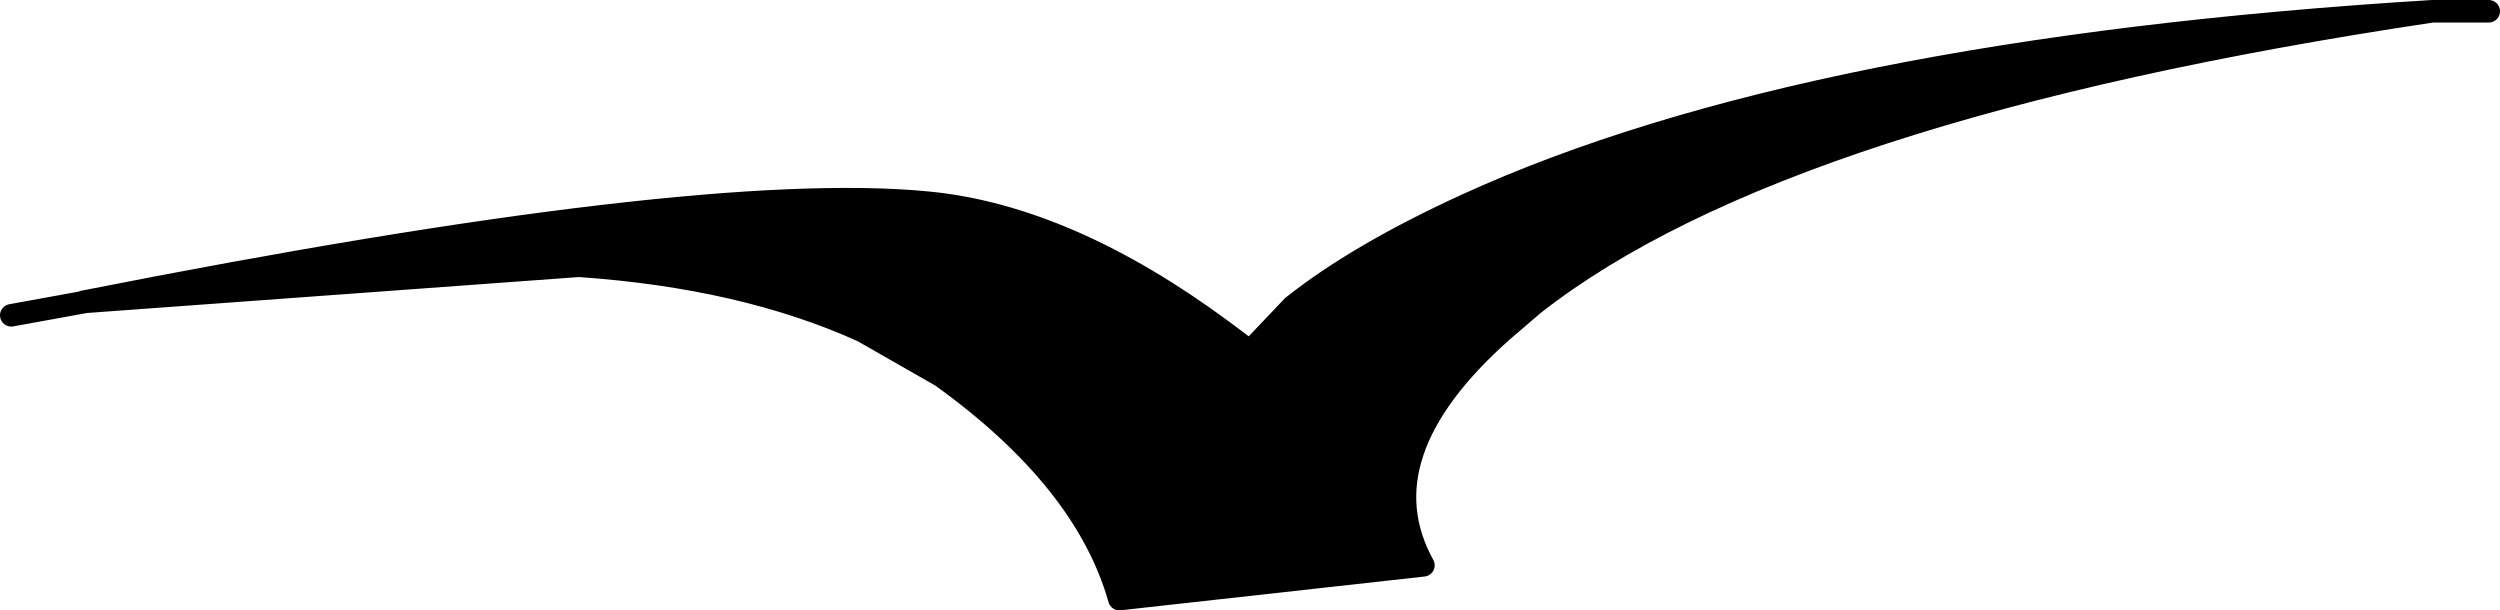 <?xml version="1.0" encoding="UTF-8" standalone="no"?>
<svg xmlns:ffdec="https://www.free-decompiler.com/flash" xmlns:xlink="http://www.w3.org/1999/xlink" ffdec:objectType="shape" height="13.55px" width="55.5px" xmlns="http://www.w3.org/2000/svg">
  <g transform="matrix(1.0, 0.0, 0.0, 1.0, -1.05, -2.1)">
    <path d="M55.05 2.35 Q40.65 4.5 35.1 8.85 L34.4 9.45 Q31.3 12.2 32.65 14.65 L25.9 15.4 Q25.15 12.75 21.95 10.45 L20.2 9.45 Q17.55 8.25 13.9 8.0 L2.95 8.8 2.9 8.8 Q16.55 6.1 21.65 6.6 24.75 6.9 28.2 9.45 L28.8 9.9 29.75 8.9 Q31.2 7.75 33.6 6.65 41.15 3.2 55.05 2.35" fill="#000000" fill-rule="evenodd" stroke="none"/>
    <path d="M55.05 2.35 L56.3 2.35 M55.05 2.35 Q40.65 4.5 35.1 8.85 L34.4 9.45 Q31.3 12.2 32.65 14.65 L25.9 15.4 Q25.15 12.75 21.95 10.45 L20.2 9.45 Q17.55 8.25 13.9 8.0 L2.95 8.8 1.3 9.1 M2.95 8.8 L2.9 8.8 Q16.55 6.1 21.65 6.6 24.75 6.9 28.2 9.45 L28.8 9.9 29.75 8.9 Q31.2 7.75 33.6 6.65 41.15 3.2 55.05 2.35" fill="none" stroke="#000000" stroke-linecap="round" stroke-linejoin="round" stroke-width="0.5"/>
  </g>
</svg>
